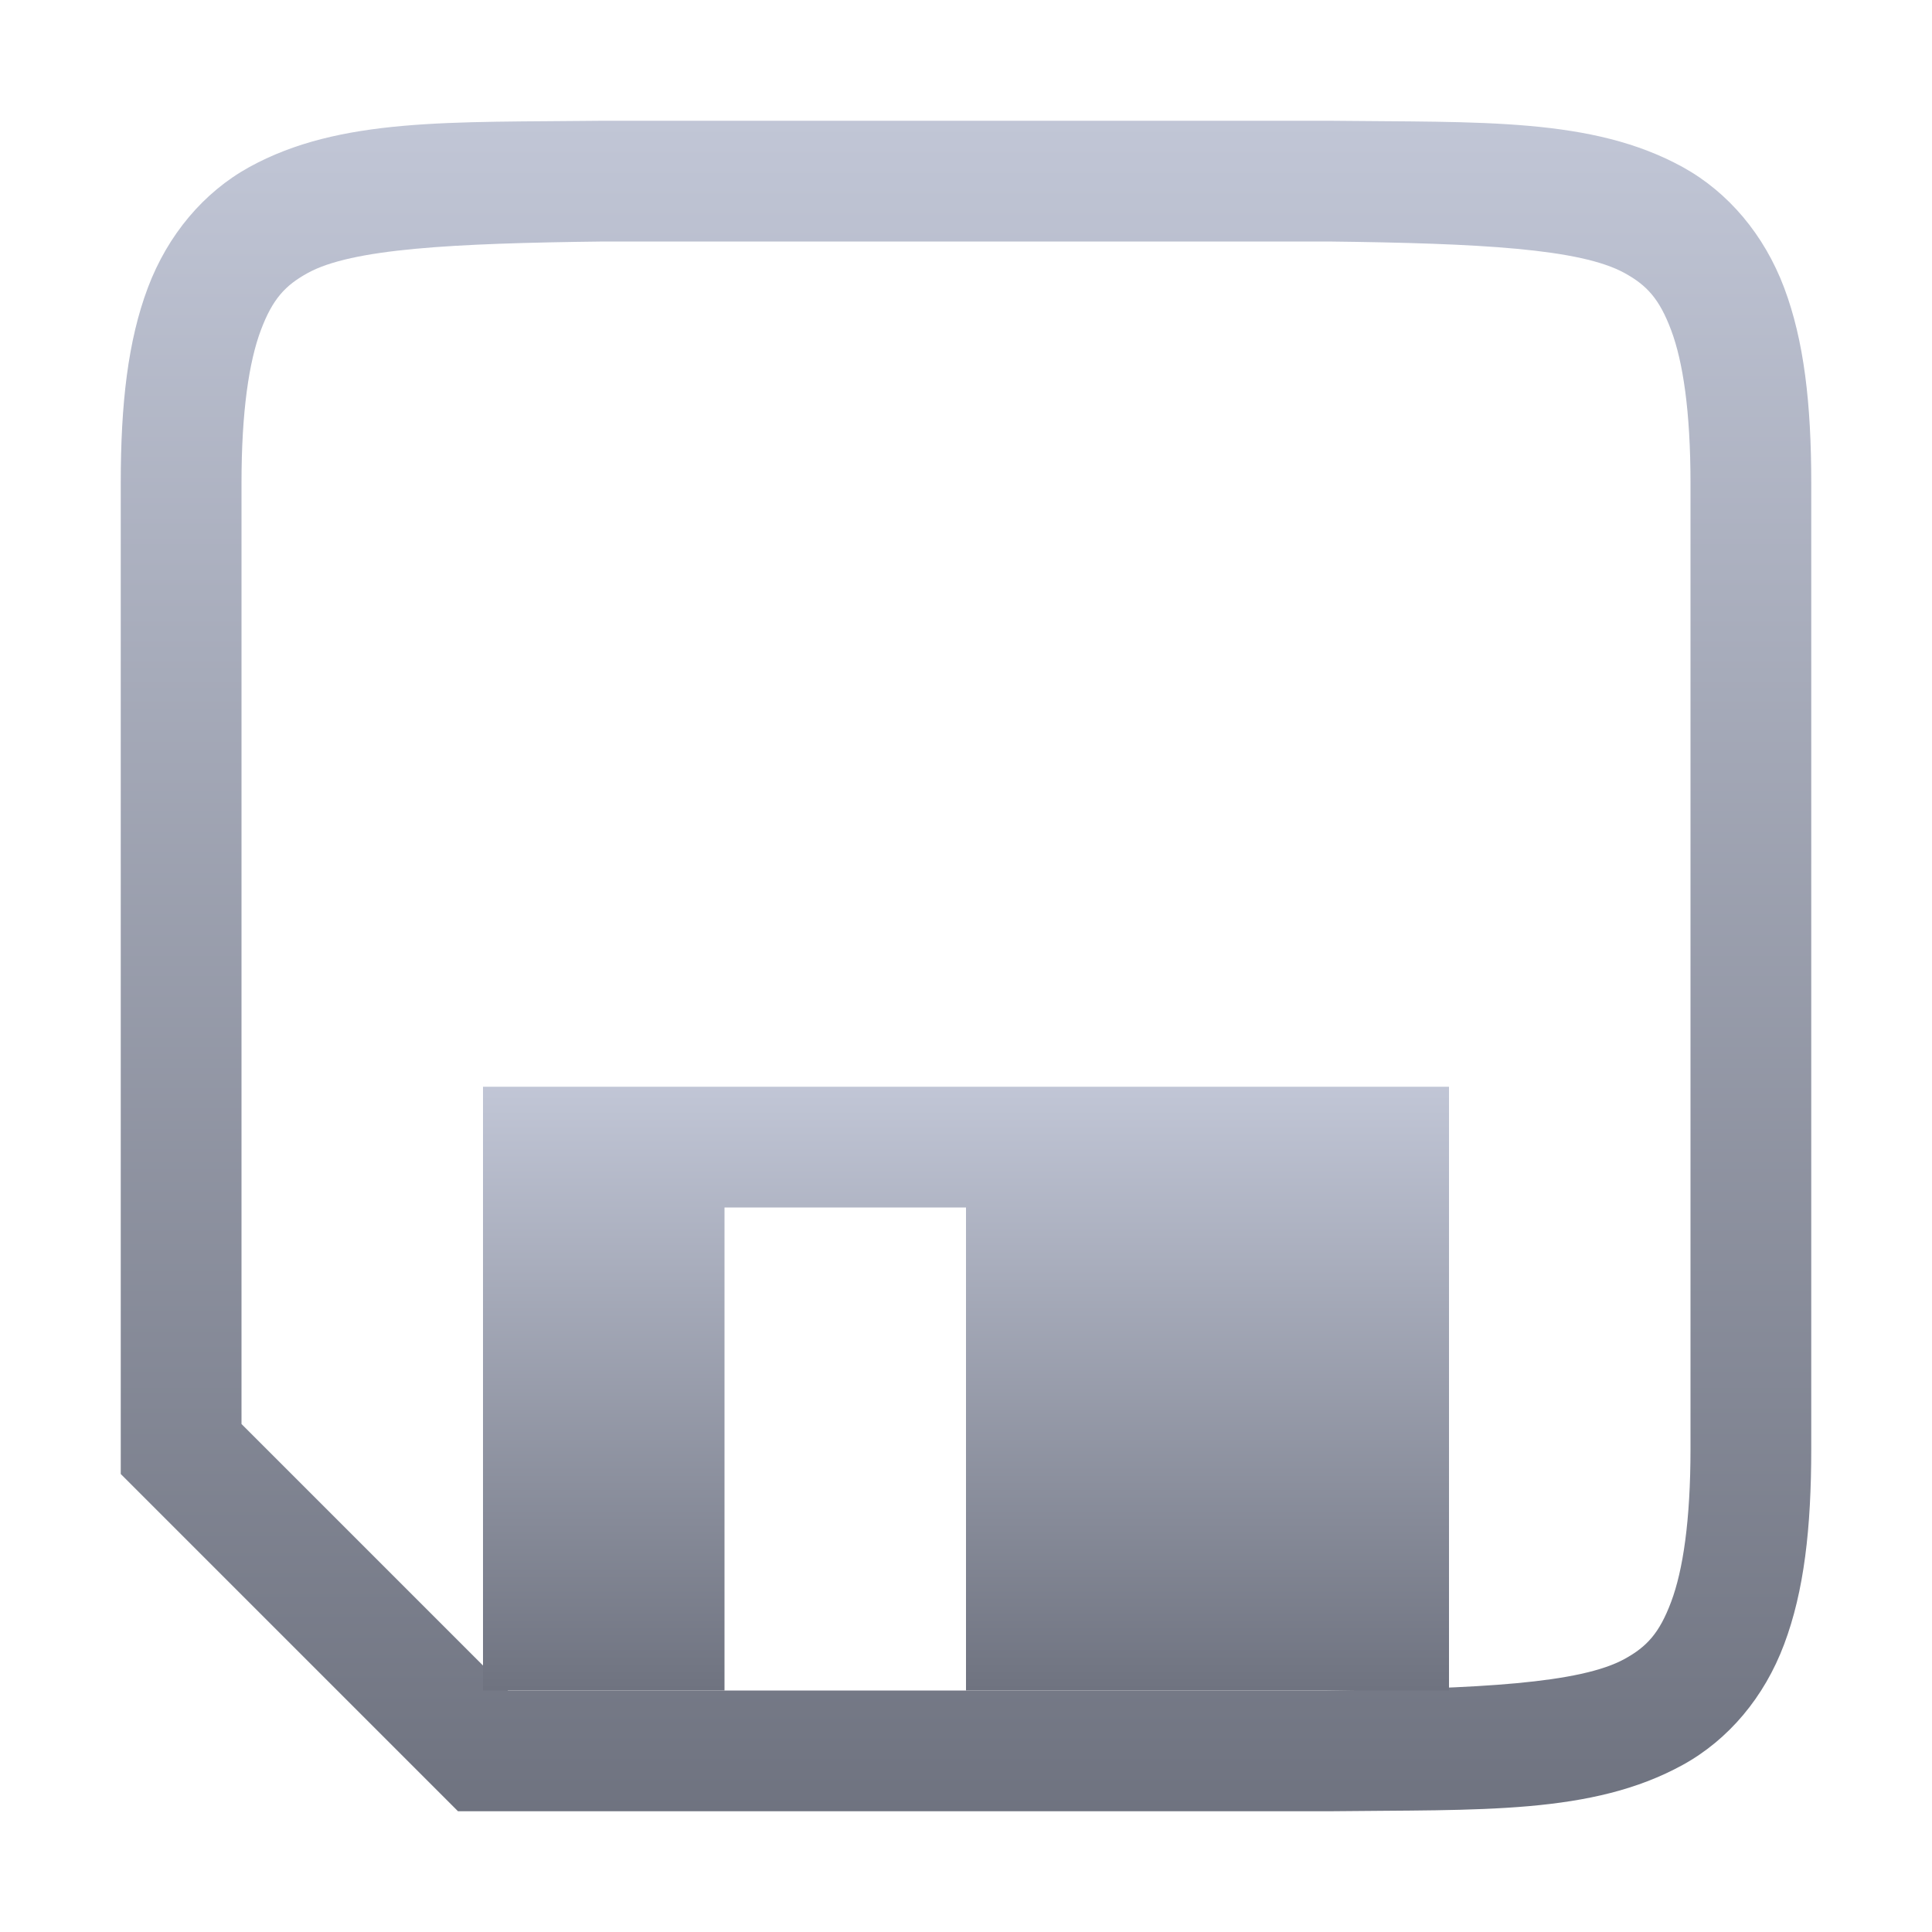 <svg xmlns="http://www.w3.org/2000/svg" xmlns:xlink="http://www.w3.org/1999/xlink" width="64" height="64" viewBox="0 0 64 64" version="1.1">
<defs>
<linearGradient id="linear0" gradientUnits="userSpaceOnUse" x1="0" y1="0" x2="0" y2="1" gradientTransform="matrix(56,0,0,56,4,4)">
<stop offset="0" style="stop-color:#c1c6d6;stop-opacity:1;"/>
<stop offset="1" style="stop-color:#6f7380;stop-opacity:1;"/>
</linearGradient>
<linearGradient id="linear1" gradientUnits="userSpaceOnUse" x1="0" y1="0" x2="0" y2="1" gradientTransform="matrix(32,0,0,20,16,36)">
<stop offset="0" style="stop-color:#c1c6d6;stop-opacity:1;"/>
<stop offset="1" style="stop-color:#6f7380;stop-opacity:1;"/>
</linearGradient>
</defs>
<g id="surface1">
<path style=" stroke:none;fill-rule:nonzero;fill:url(#linear0);" d="M 19.977 4 C 14.945 4.059 11.262 3.879 8.25 5.539 C 6.746 6.371 5.559 7.777 4.898 9.531 C 4.238 11.285 4 13.371 4 16 L 4 48.828 L 15.172 60 L 44.023 60 C 49.059 59.941 52.738 60.121 55.75 58.461 C 57.258 57.629 58.445 56.223 59.102 54.469 C 59.762 52.715 60 50.629 60 48 L 60 16 C 60 13.371 59.762 11.285 59.102 9.531 C 58.441 7.777 57.254 6.371 55.75 5.539 C 52.738 3.879 49.055 4.059 44.023 4 Z M 20 8 L 44 8 C 49.035 8.059 52.355 8.238 53.82 9.047 C 54.555 9.453 54.969 9.898 55.359 10.938 C 55.75 11.977 56 13.629 56 16 L 56 48 C 56 50.371 55.75 52.023 55.359 53.062 C 54.969 54.102 54.555 54.547 53.82 54.953 C 52.352 55.762 49.031 55.941 43.977 56 L 16.828 56 L 8 47.172 L 8 16 C 8 13.629 8.25 11.977 8.641 10.938 C 9.031 9.898 9.453 9.453 10.188 9.047 C 11.652 8.238 14.965 8.059 20 8 Z M 20 8 "/>
<path style=" stroke:none;fill-rule:nonzero;fill:url(#linear1);" d="M 16 36 L 16 56 L 24 56 L 24 40 L 32 40 L 32 56 L 48 56 L 48 36 Z M 16 36 "/>
</g>
</svg>
